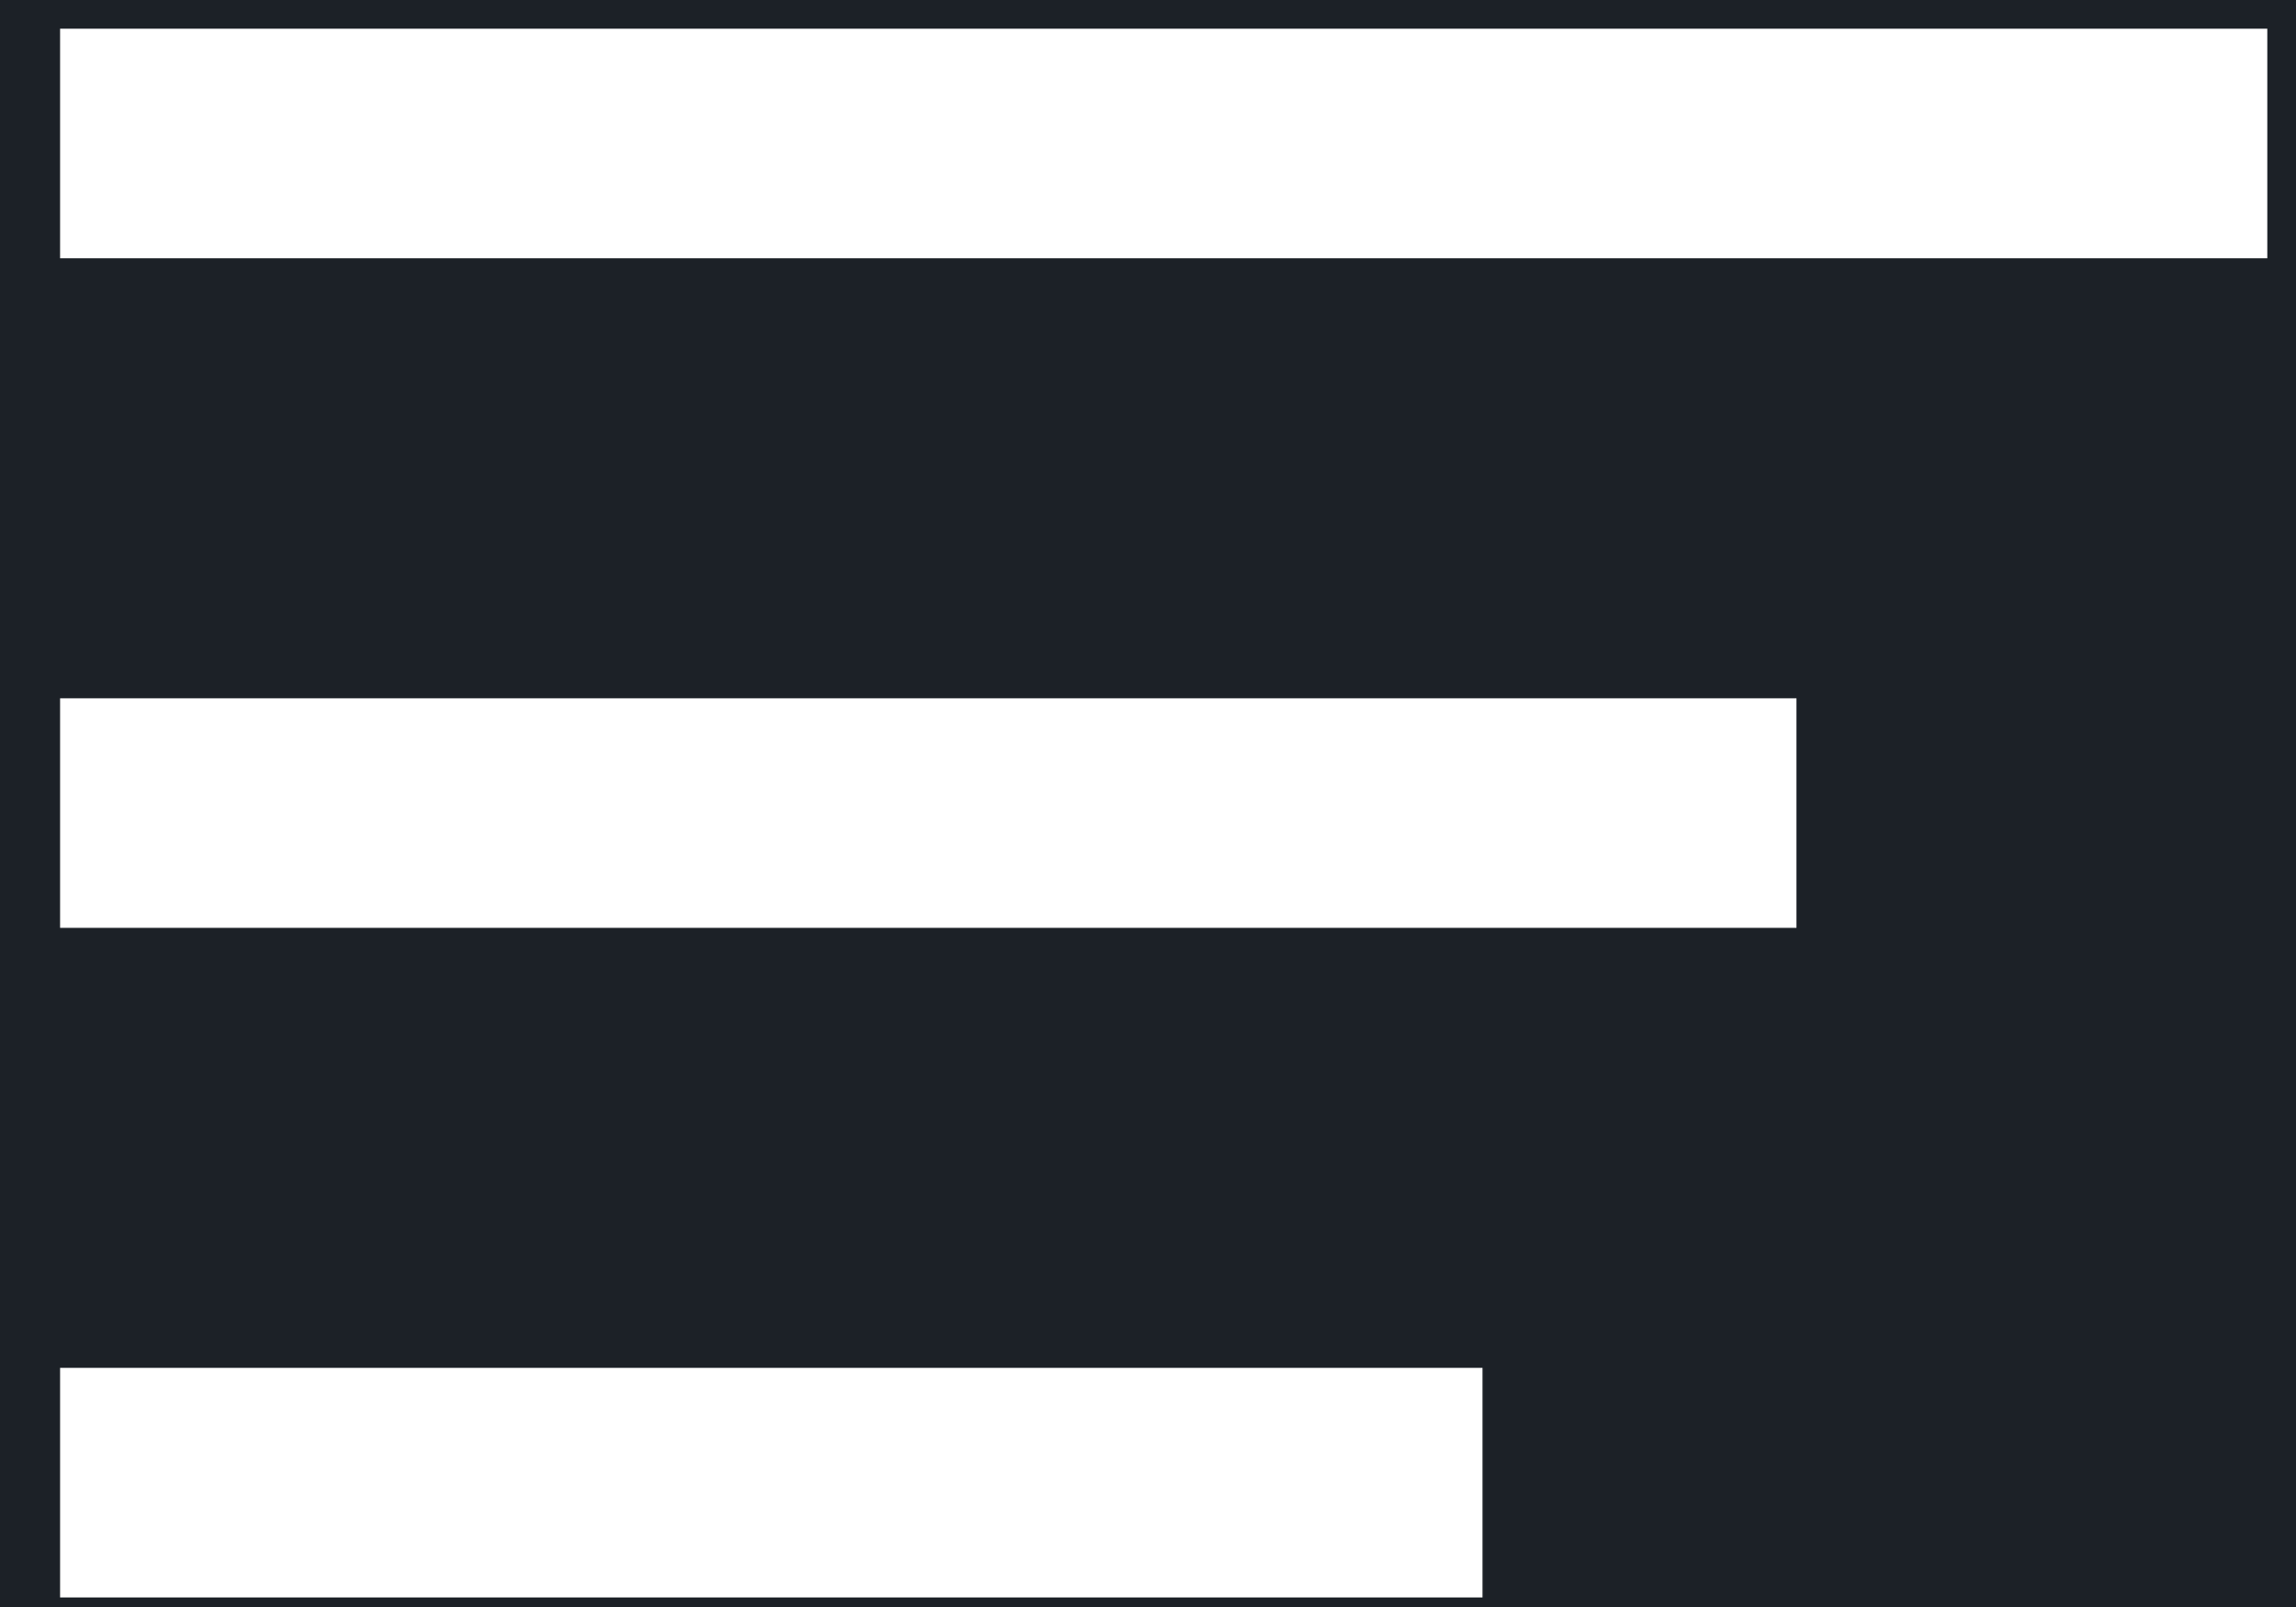 <?xml version="1.0" encoding="UTF-8"?>
<svg width="30px" height="21px" viewBox="0 0 30 21" version="1.1" xmlns="http://www.w3.org/2000/svg" xmlns:xlink="http://www.w3.org/1999/xlink">
    <!-- Generator: sketchtool 52.5 (67469) - http://www.bohemiancoding.com/sketch -->
    <title>3F4E11E2-68A8-43CD-9950-6EA8227F62FD</title>
    <desc>Created with sketchtool.</desc>
    <g id="Page-1" stroke="none" stroke-width="1" fill="none" fill-rule="evenodd">
        <g id="Test_task" transform="translate(-120, -25)">
            <rect fill="#1C2127" x="0" y="0" width="1440" height="4798"></rect>
            <g id="Header/limited-1440&gt;-4_Header/limited-1440&gt;">
                <polygon id="Rectangle" fill="#1C2127" points="0 0 1440 0 1440 72 210.869 72 0 72"></polygon>
                <g id="icon/icon_burger" transform="translate(120, 20)">
                    <g id="icon_burger">
                        <rect id="Rectangle" x="0" y="0" width="30" height="32"></rect>
                        <path d="M2.285,6.875 L28.125,6.875" id="Line-5" stroke="#FFFFFF" stroke-width="3" stroke-linecap="square"></path>
                        <path d="M2.285,15.625 L21.973,15.625" id="Line-5-Copy" stroke="#FFFFFF" stroke-width="3" stroke-linecap="square"></path>
                        <path d="M2.285,24.375 L17.871,24.375" id="Line-5-Copy-2" stroke="#FFFFFF" stroke-width="3" stroke-linecap="square"></path>
                    </g>
                </g>
            </g>
        </g>
    </g>
</svg>